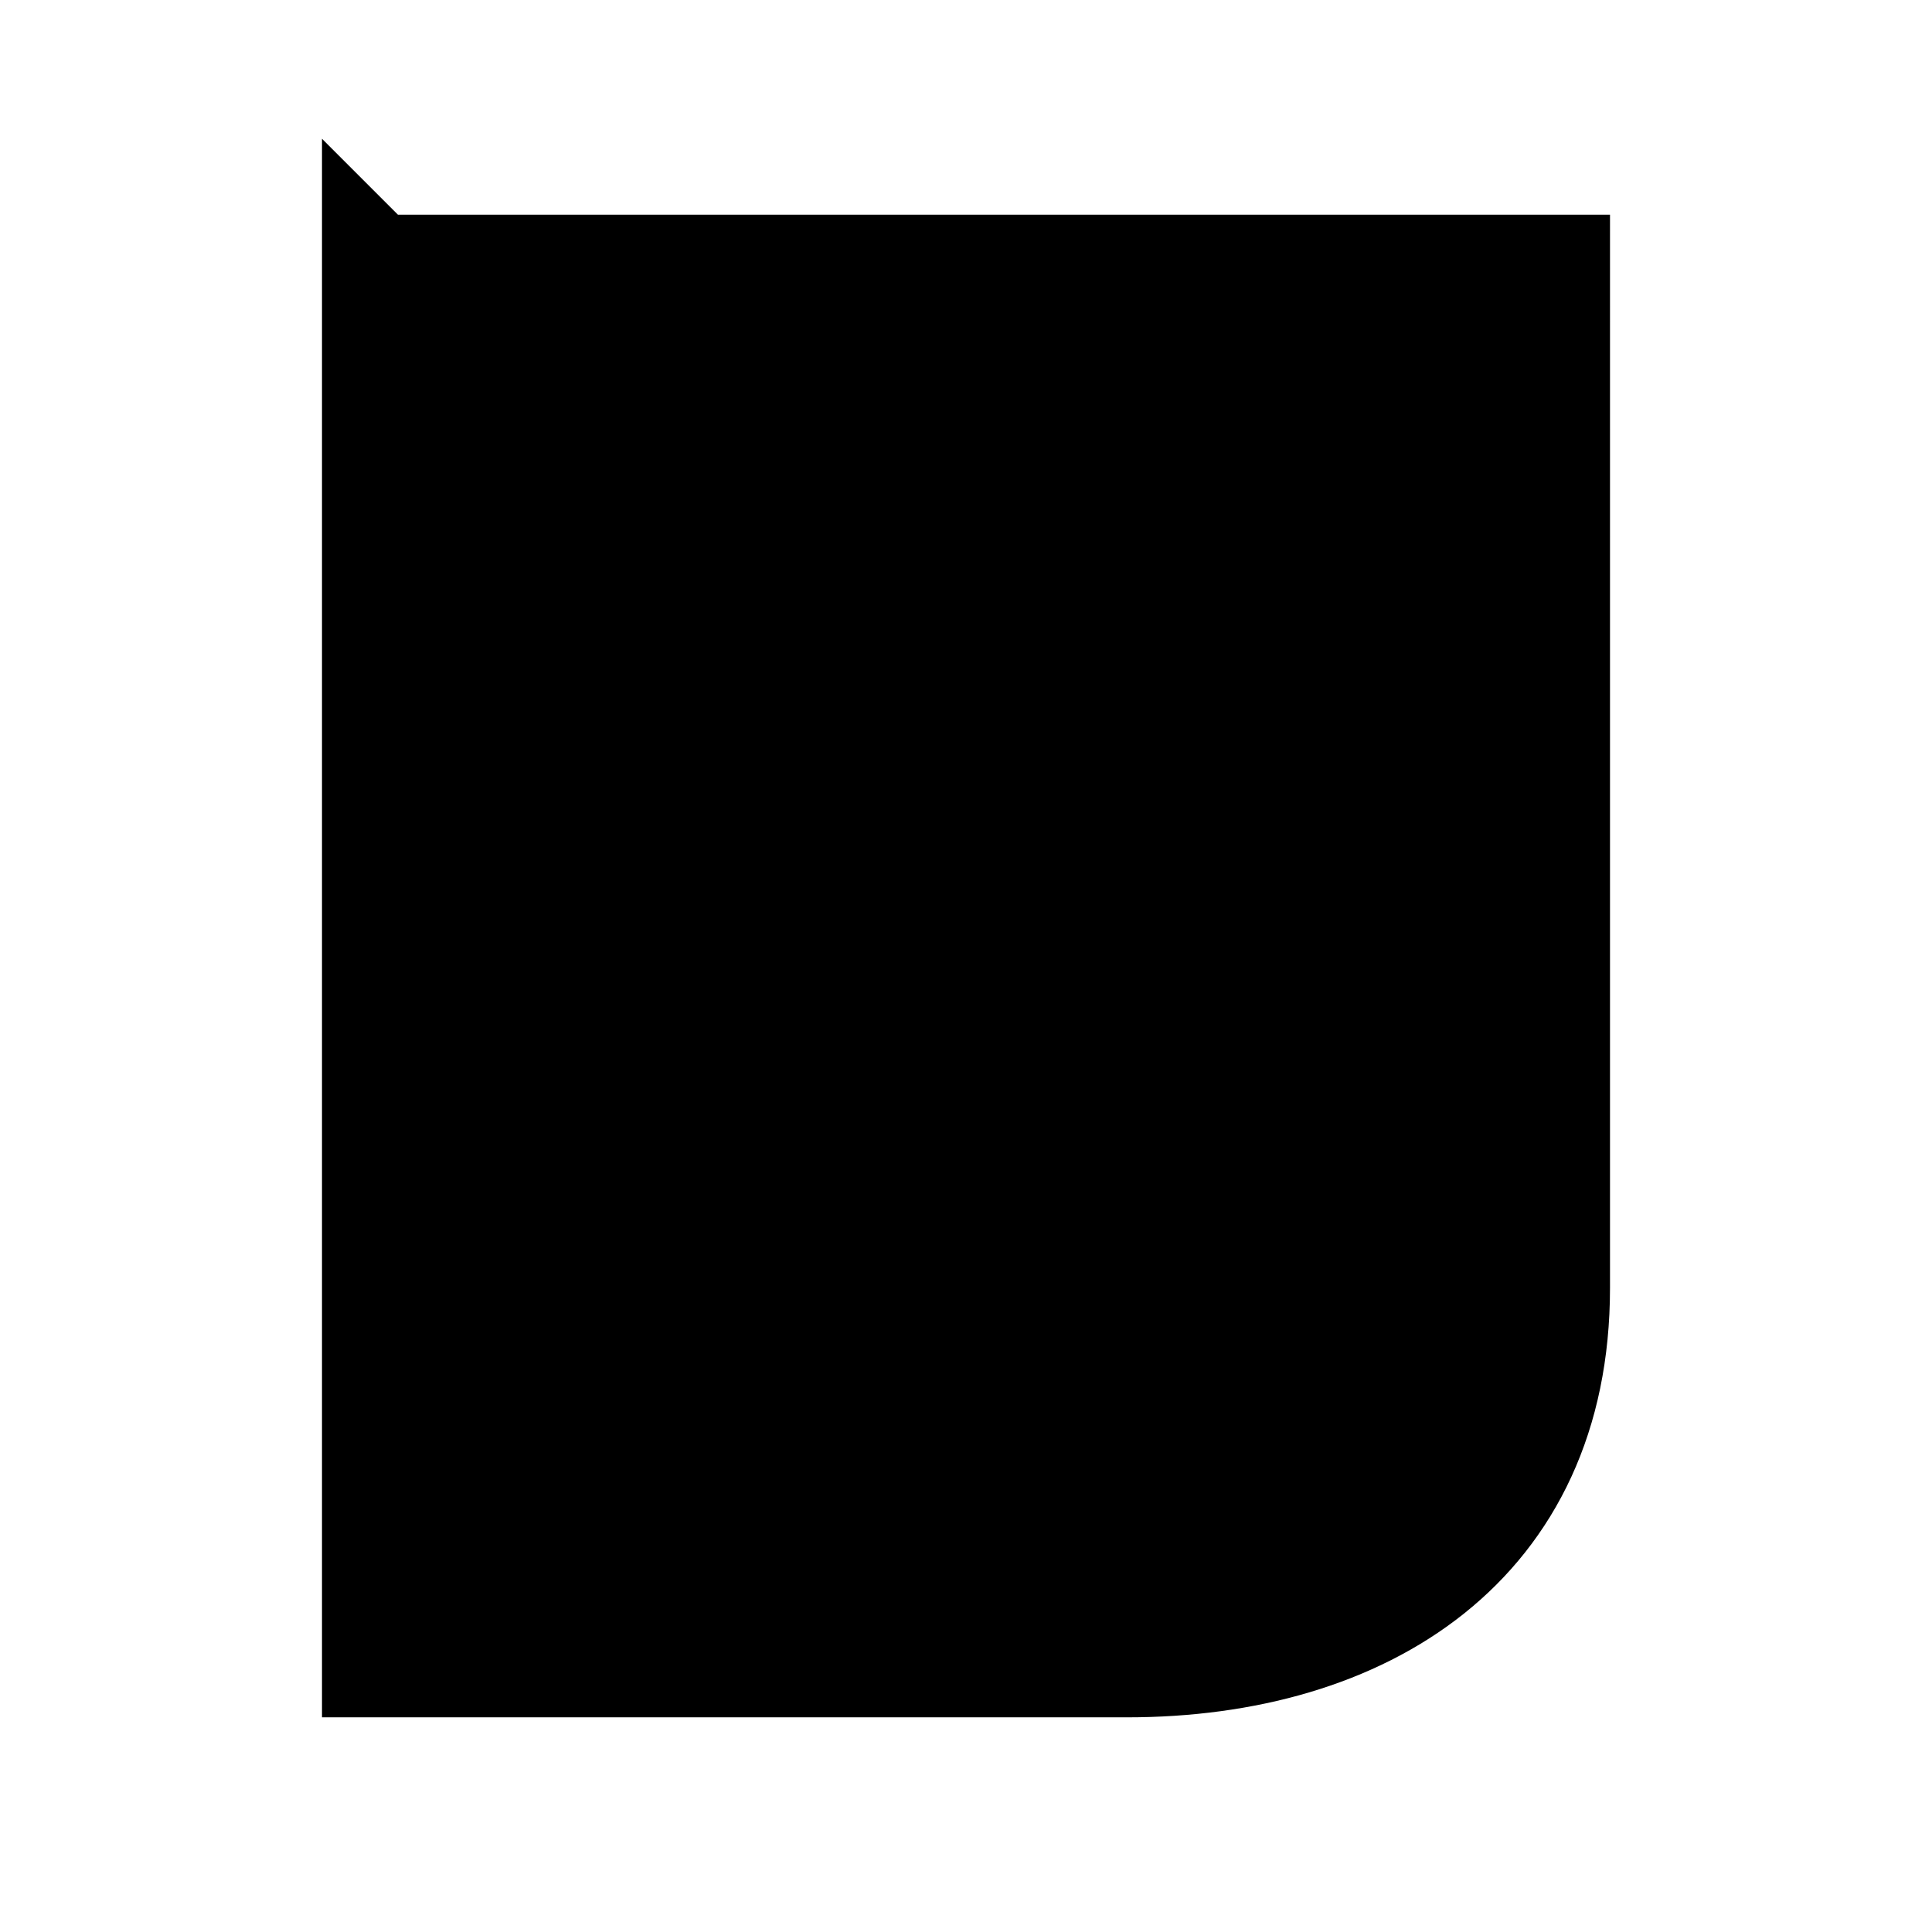 <svg xmlns="http://www.w3.org/2000/svg" viewBox="0 0 18 18"><path d="M5 4.5h3m2 0h3m-3 3h3m-3 6h3m-8-6h3m-3 3h3m-3 3h3m2-3h3m-9.5-8h11V12c0 2.379-1.791 3.5-4 3.5h-7v-13z" stroke="currentColor" vector-effect="non-scaling-stroke"></path></svg>